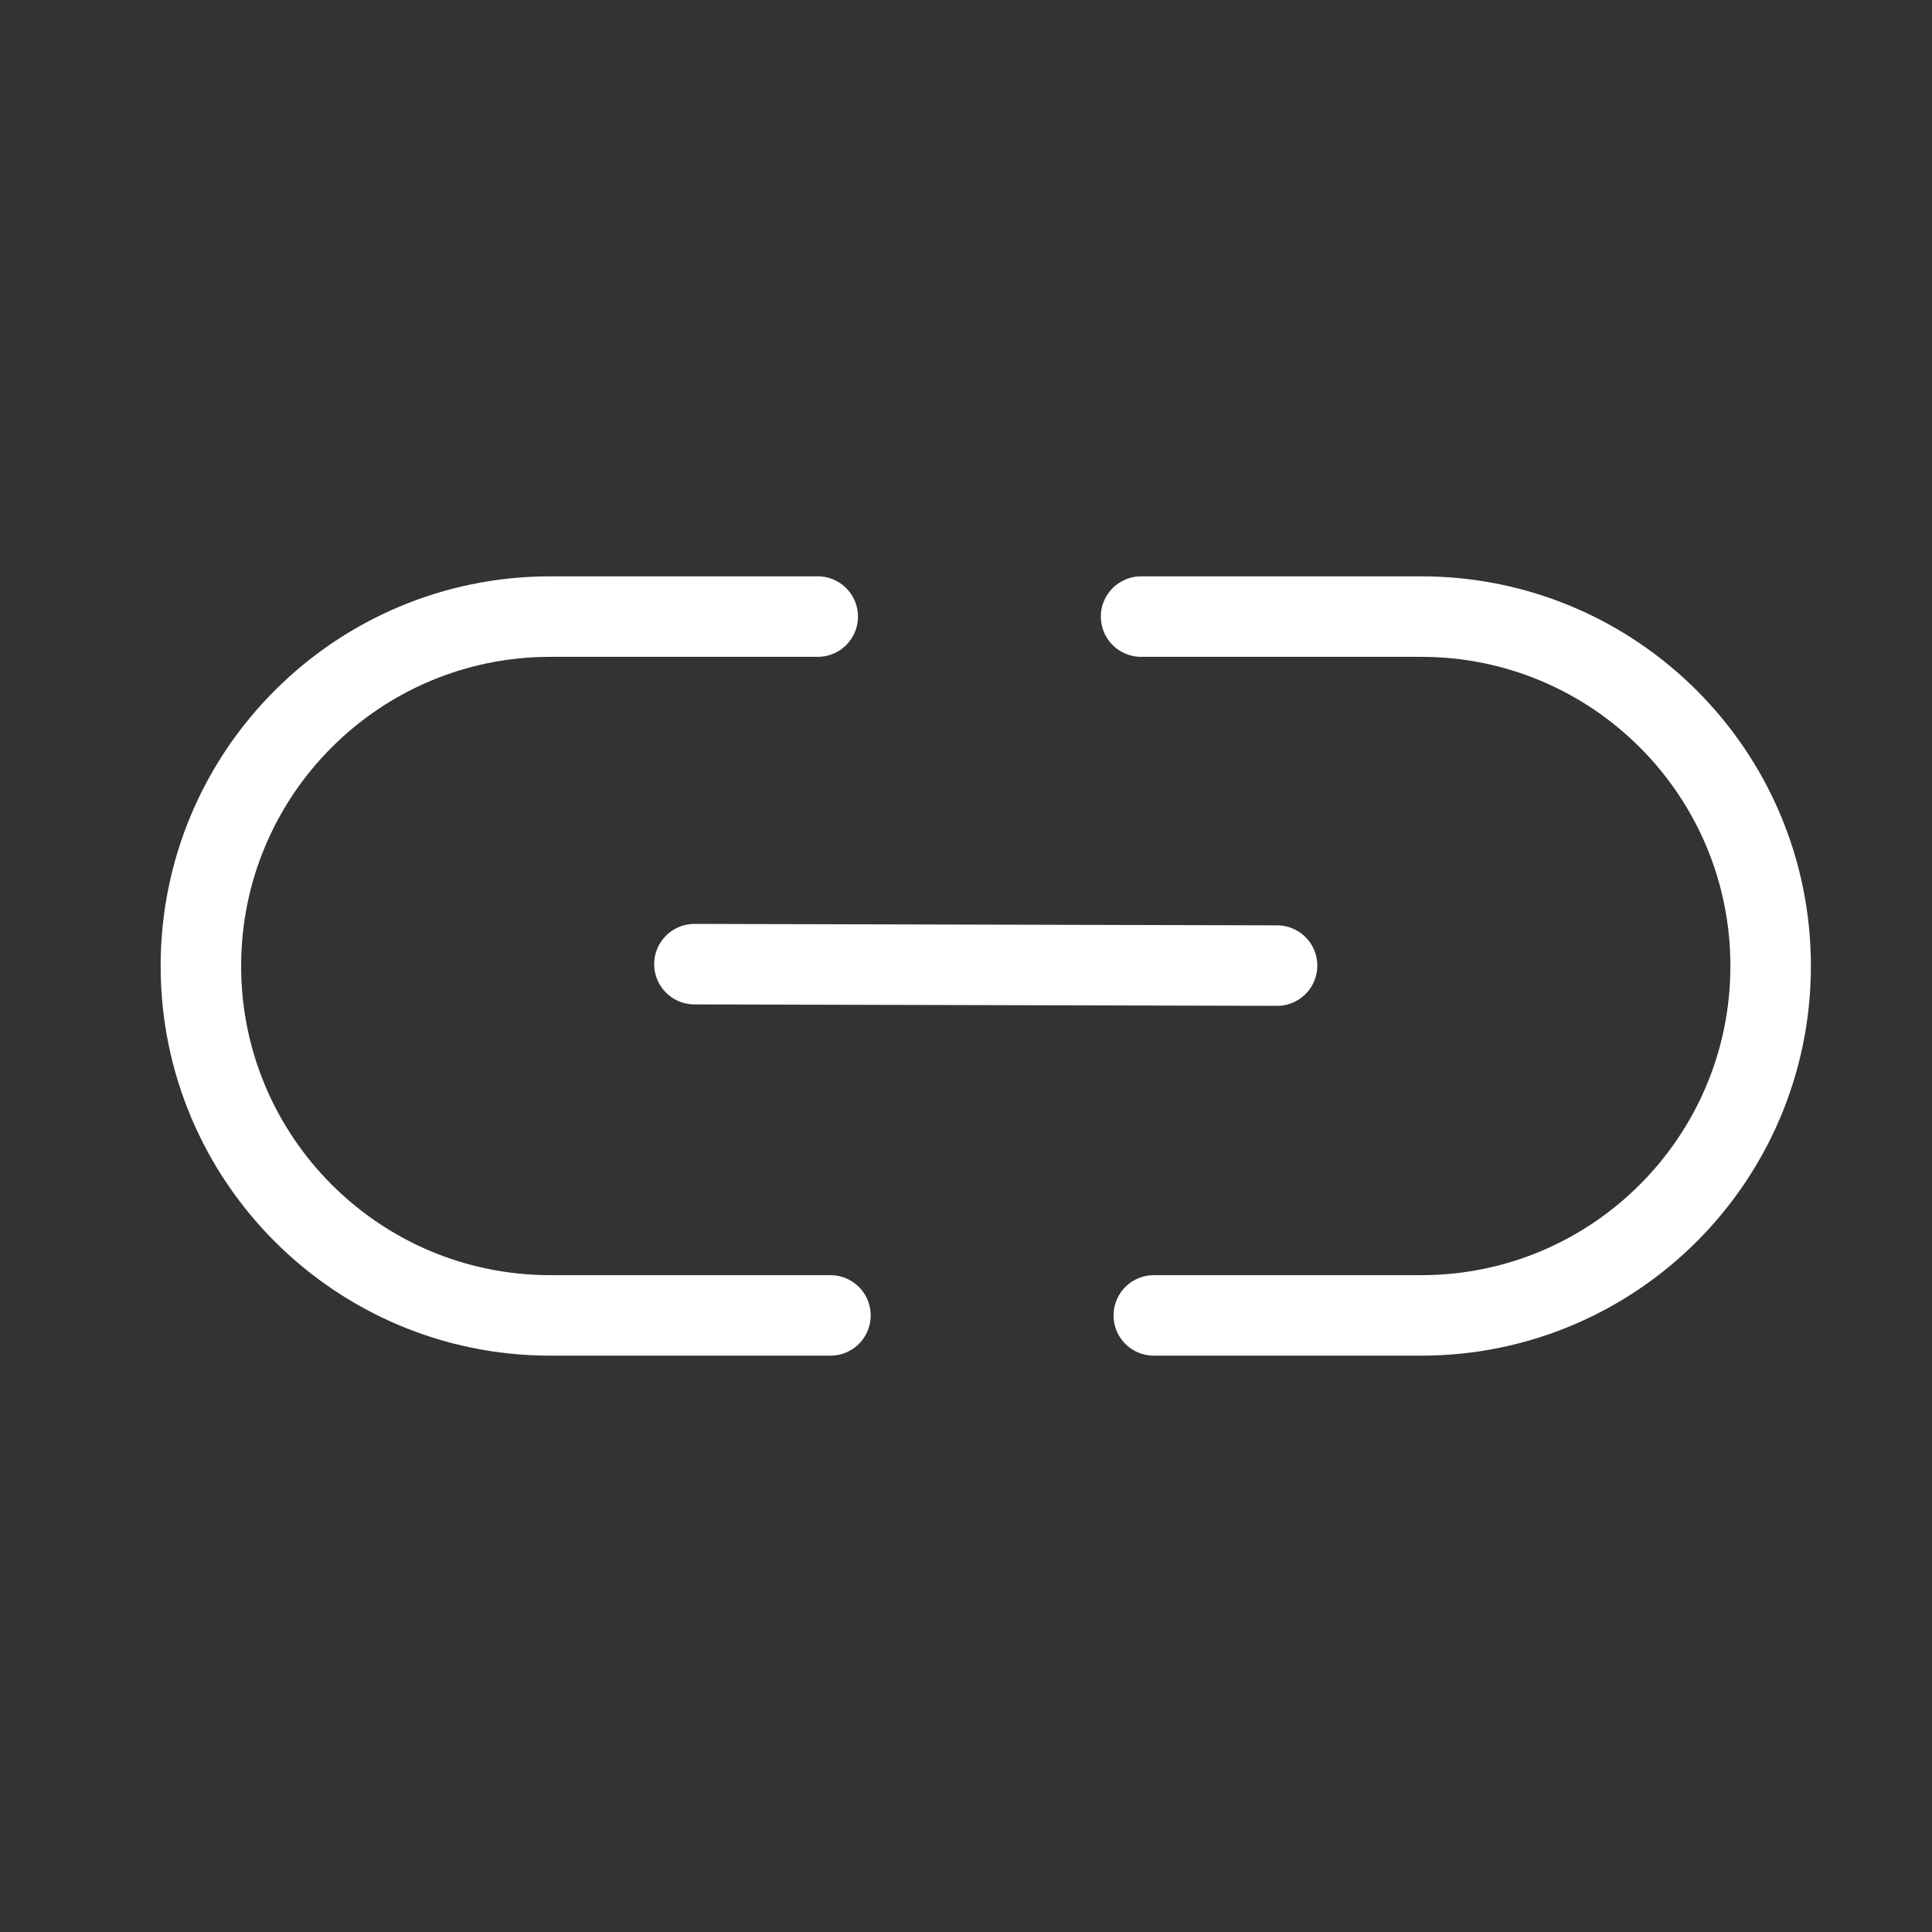 <?xml version="1.0" encoding="UTF-8"?>
<svg xmlns="http://www.w3.org/2000/svg" id="b" viewBox="0 0 48 48">
  <rect x="0" y="0" width="48" height="48" fill="#333333" stroke="none"/>
  <defs>
    <style>.e{fill:none;stroke:#fff;stroke-width:2px;stroke-linecap:round;stroke-linejoin:round;}</style>
  </defs>
  <g id="c">
    <path id="d" class="e" d="m17.253,23.954l14.475.036"/>
  </g>
  <g>
    <path class="e" d="m20.632,32.681h-6.96c-4.795,0-8.681-3.887-8.681-8.681s3.887-8.681,8.681-8.681h6.644"/>
    <path class="e" d="m28.35,15.319h6.96c4.795,0,8.681,3.887,8.681,8.681s-3.887,8.681-8.681,8.681h-6.644"/>
  </g>
</svg>
